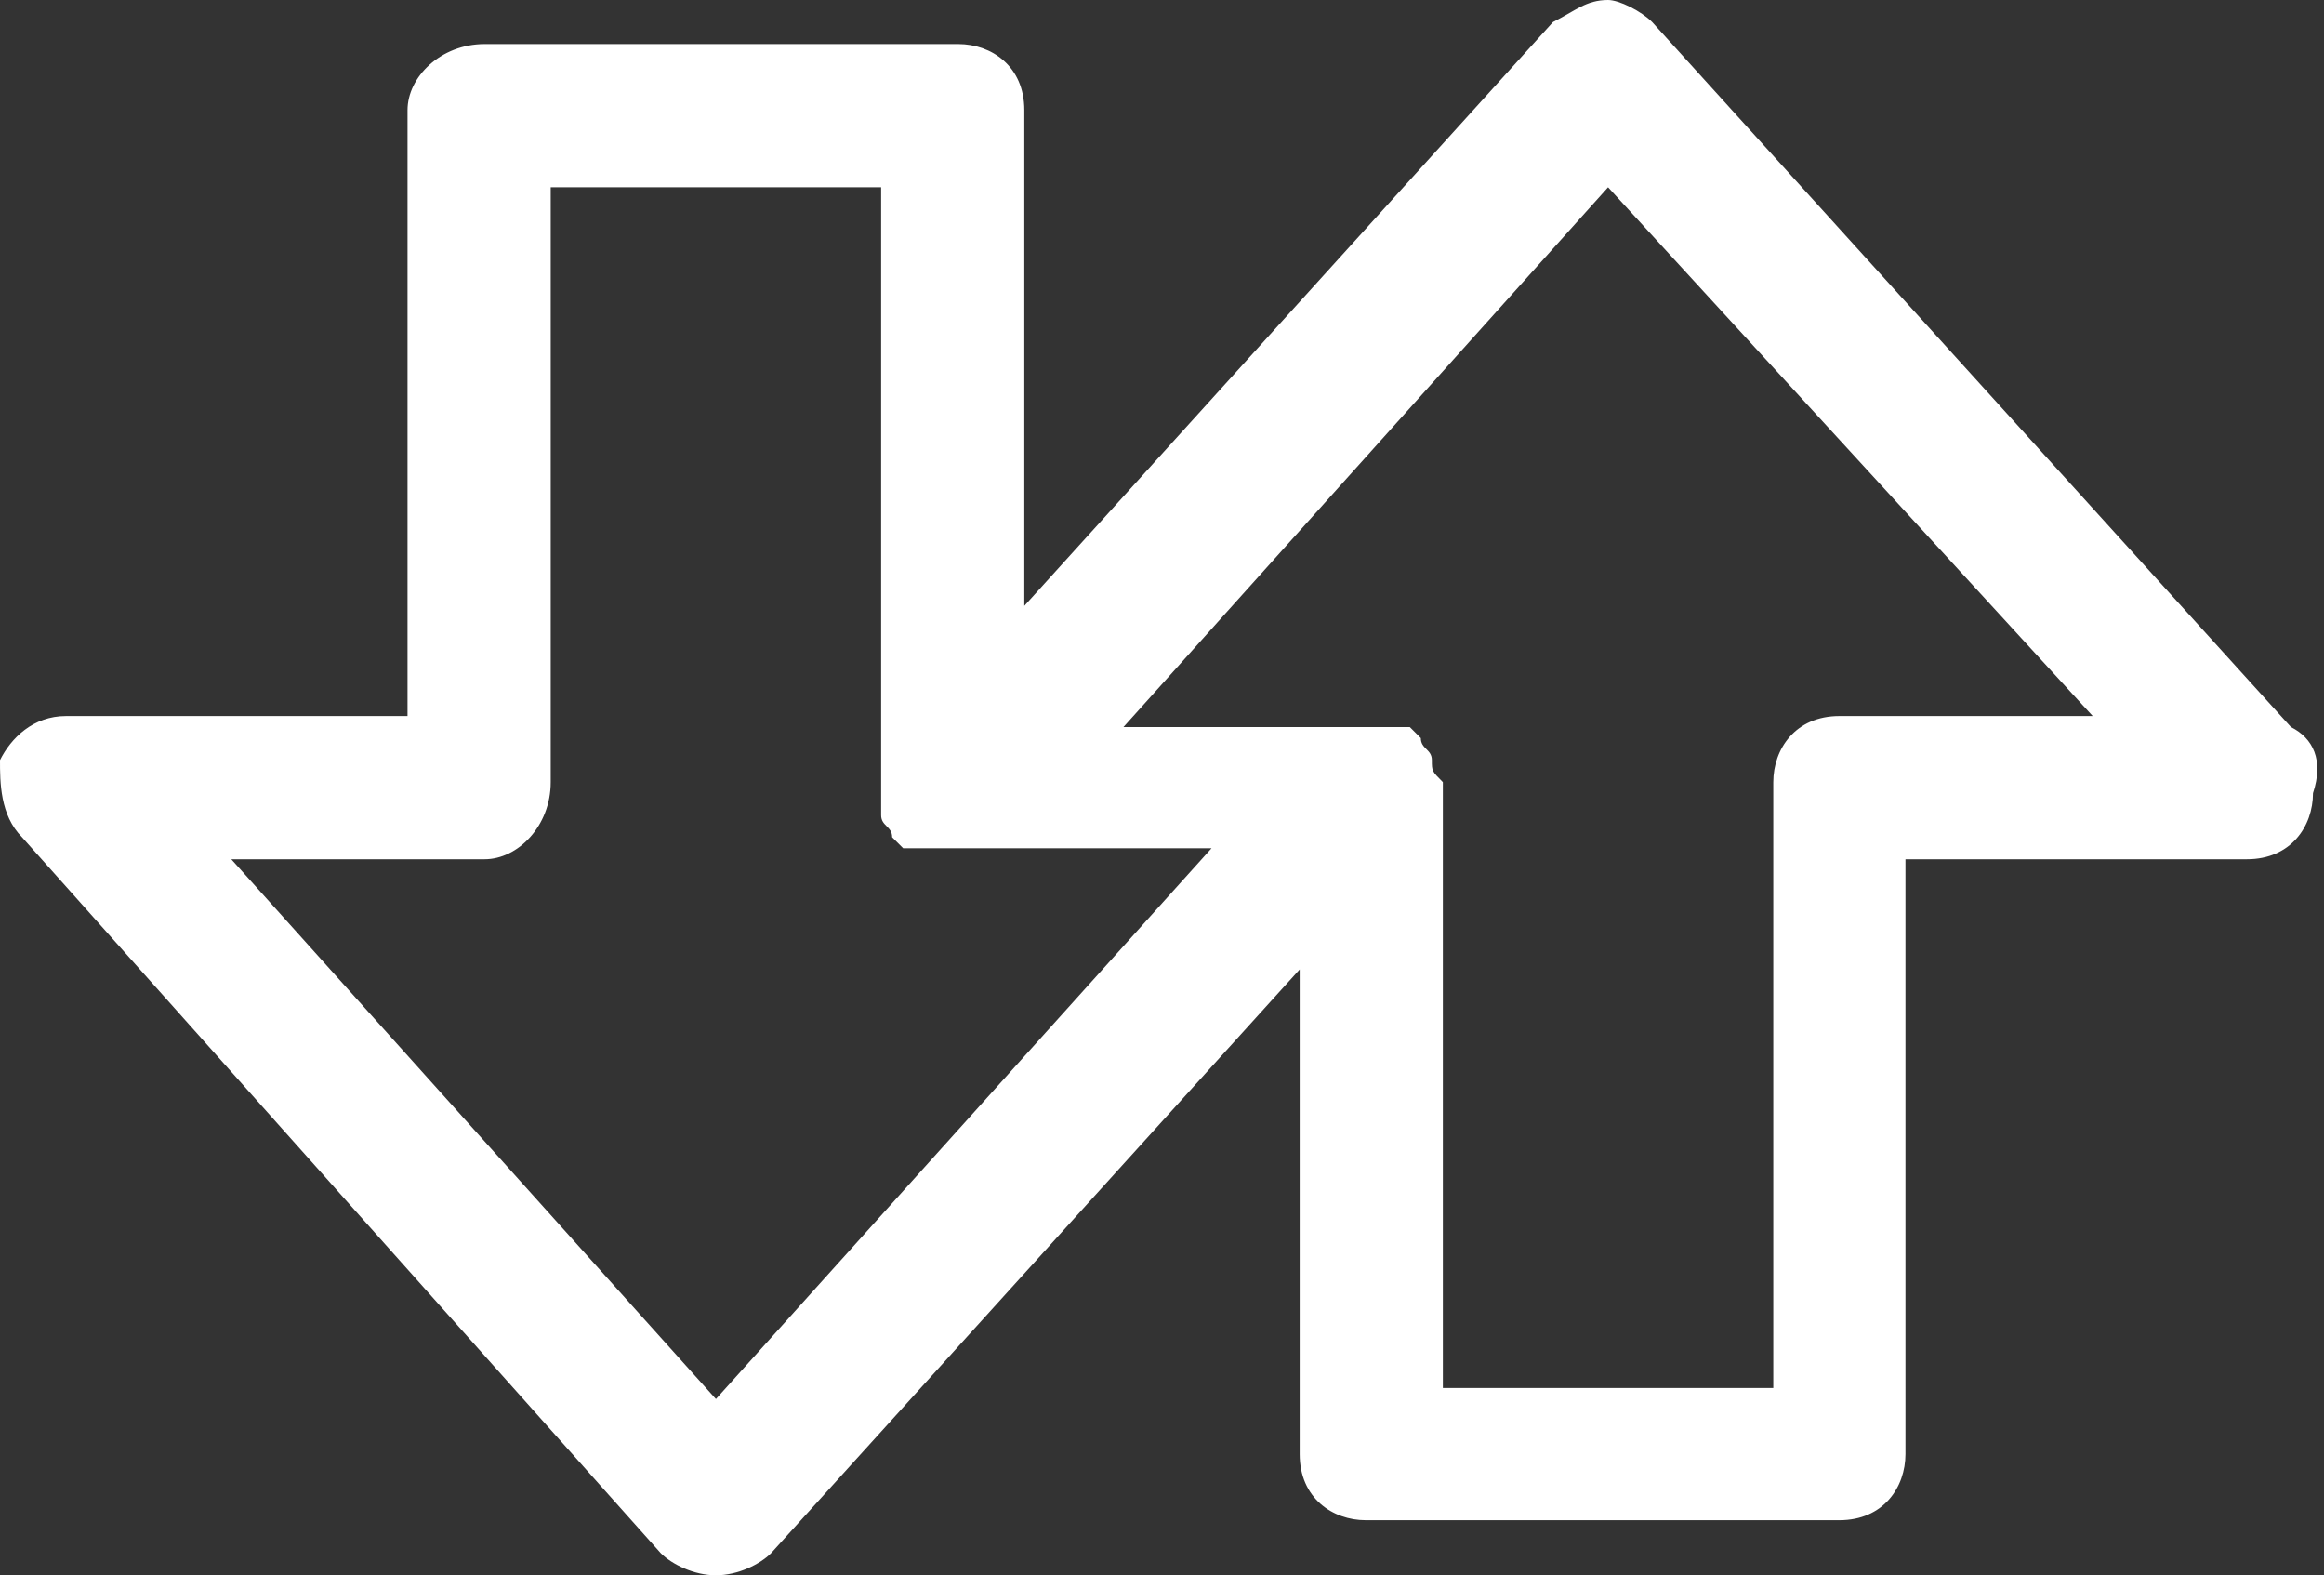 <?xml version="1.0" encoding="utf-8"?>
<!-- Generator: Adobe Illustrator 21.1.0, SVG Export Plug-In . SVG Version: 6.00 Build 0)  -->
<svg version="1.1" id="Layer_1" xmlns="http://www.w3.org/2000/svg" xmlns:xlink="http://www.w3.org/1999/xlink" x="0px" y="0px"
	 viewBox="0 0 21.1 14.3" style="enable-background:new 0 0 21.1 14.3;" xml:space="preserve">
<rect x="0" y="0" width="21.1" height="14.3" fill="#333333" stroke="none"/>
<style type="text/css">
	.st0{fill:#FFFFFF;}
</style>
<path class="st0" d="M20.8,6.6L15,0.2C14.9,0.1,14.7,0,14.6,0c-0.2,0-0.3,0.1-0.5,0.2L9.3,5.5V1c0-0.4-0.3-0.6-0.6-0.6H4.4
	C4,0.4,3.7,0.7,3.7,1v5.5H0.6c-0.3,0-0.5,0.2-0.6,0.4C0,7.1,0,7.4,0.2,7.6L6,14.1c0.1,0.1,0.3,0.2,0.5,0.2c0.2,0,0.4-0.1,0.5-0.2
	l4.8-5.3v4.4c0,0.4,0.3,0.6,0.6,0.6h4.3c0.4,0,0.6-0.3,0.6-0.6V7.8h3.1c0,0,0,0,0,0c0.4,0,0.6-0.3,0.6-0.6C21.1,6.9,21,6.7,20.8,6.6
	z M6.5,12.7L2.1,7.8h2.3C4.7,7.8,5,7.5,5,7.1V1.7h3v5.5c0,0,0,0,0,0c0,0.1,0,0.1,0,0.2c0,0,0,0,0,0c0,0,0,0,0,0
	c0,0.1,0.1,0.1,0.1,0.2c0,0,0,0,0,0c0,0,0.1,0.1,0.1,0.1c0,0,0,0,0.1,0c0.1,0,0.1,0,0.2,0H11L6.5,12.7z M16.7,6.5
	c-0.4,0-0.6,0.3-0.6,0.6v5.5h-3V7.1c0,0,0,0,0,0C13,7,13,7,13,6.9c0,0,0,0,0,0c0,0,0,0,0,0c0-0.1-0.1-0.1-0.1-0.2c0,0,0,0,0,0
	c0,0-0.1-0.1-0.1-0.1c0,0,0,0-0.1,0c-0.1,0-0.1,0-0.2,0h-2.3l4.4-4.9L19,6.5H16.7z"/>
</svg>
